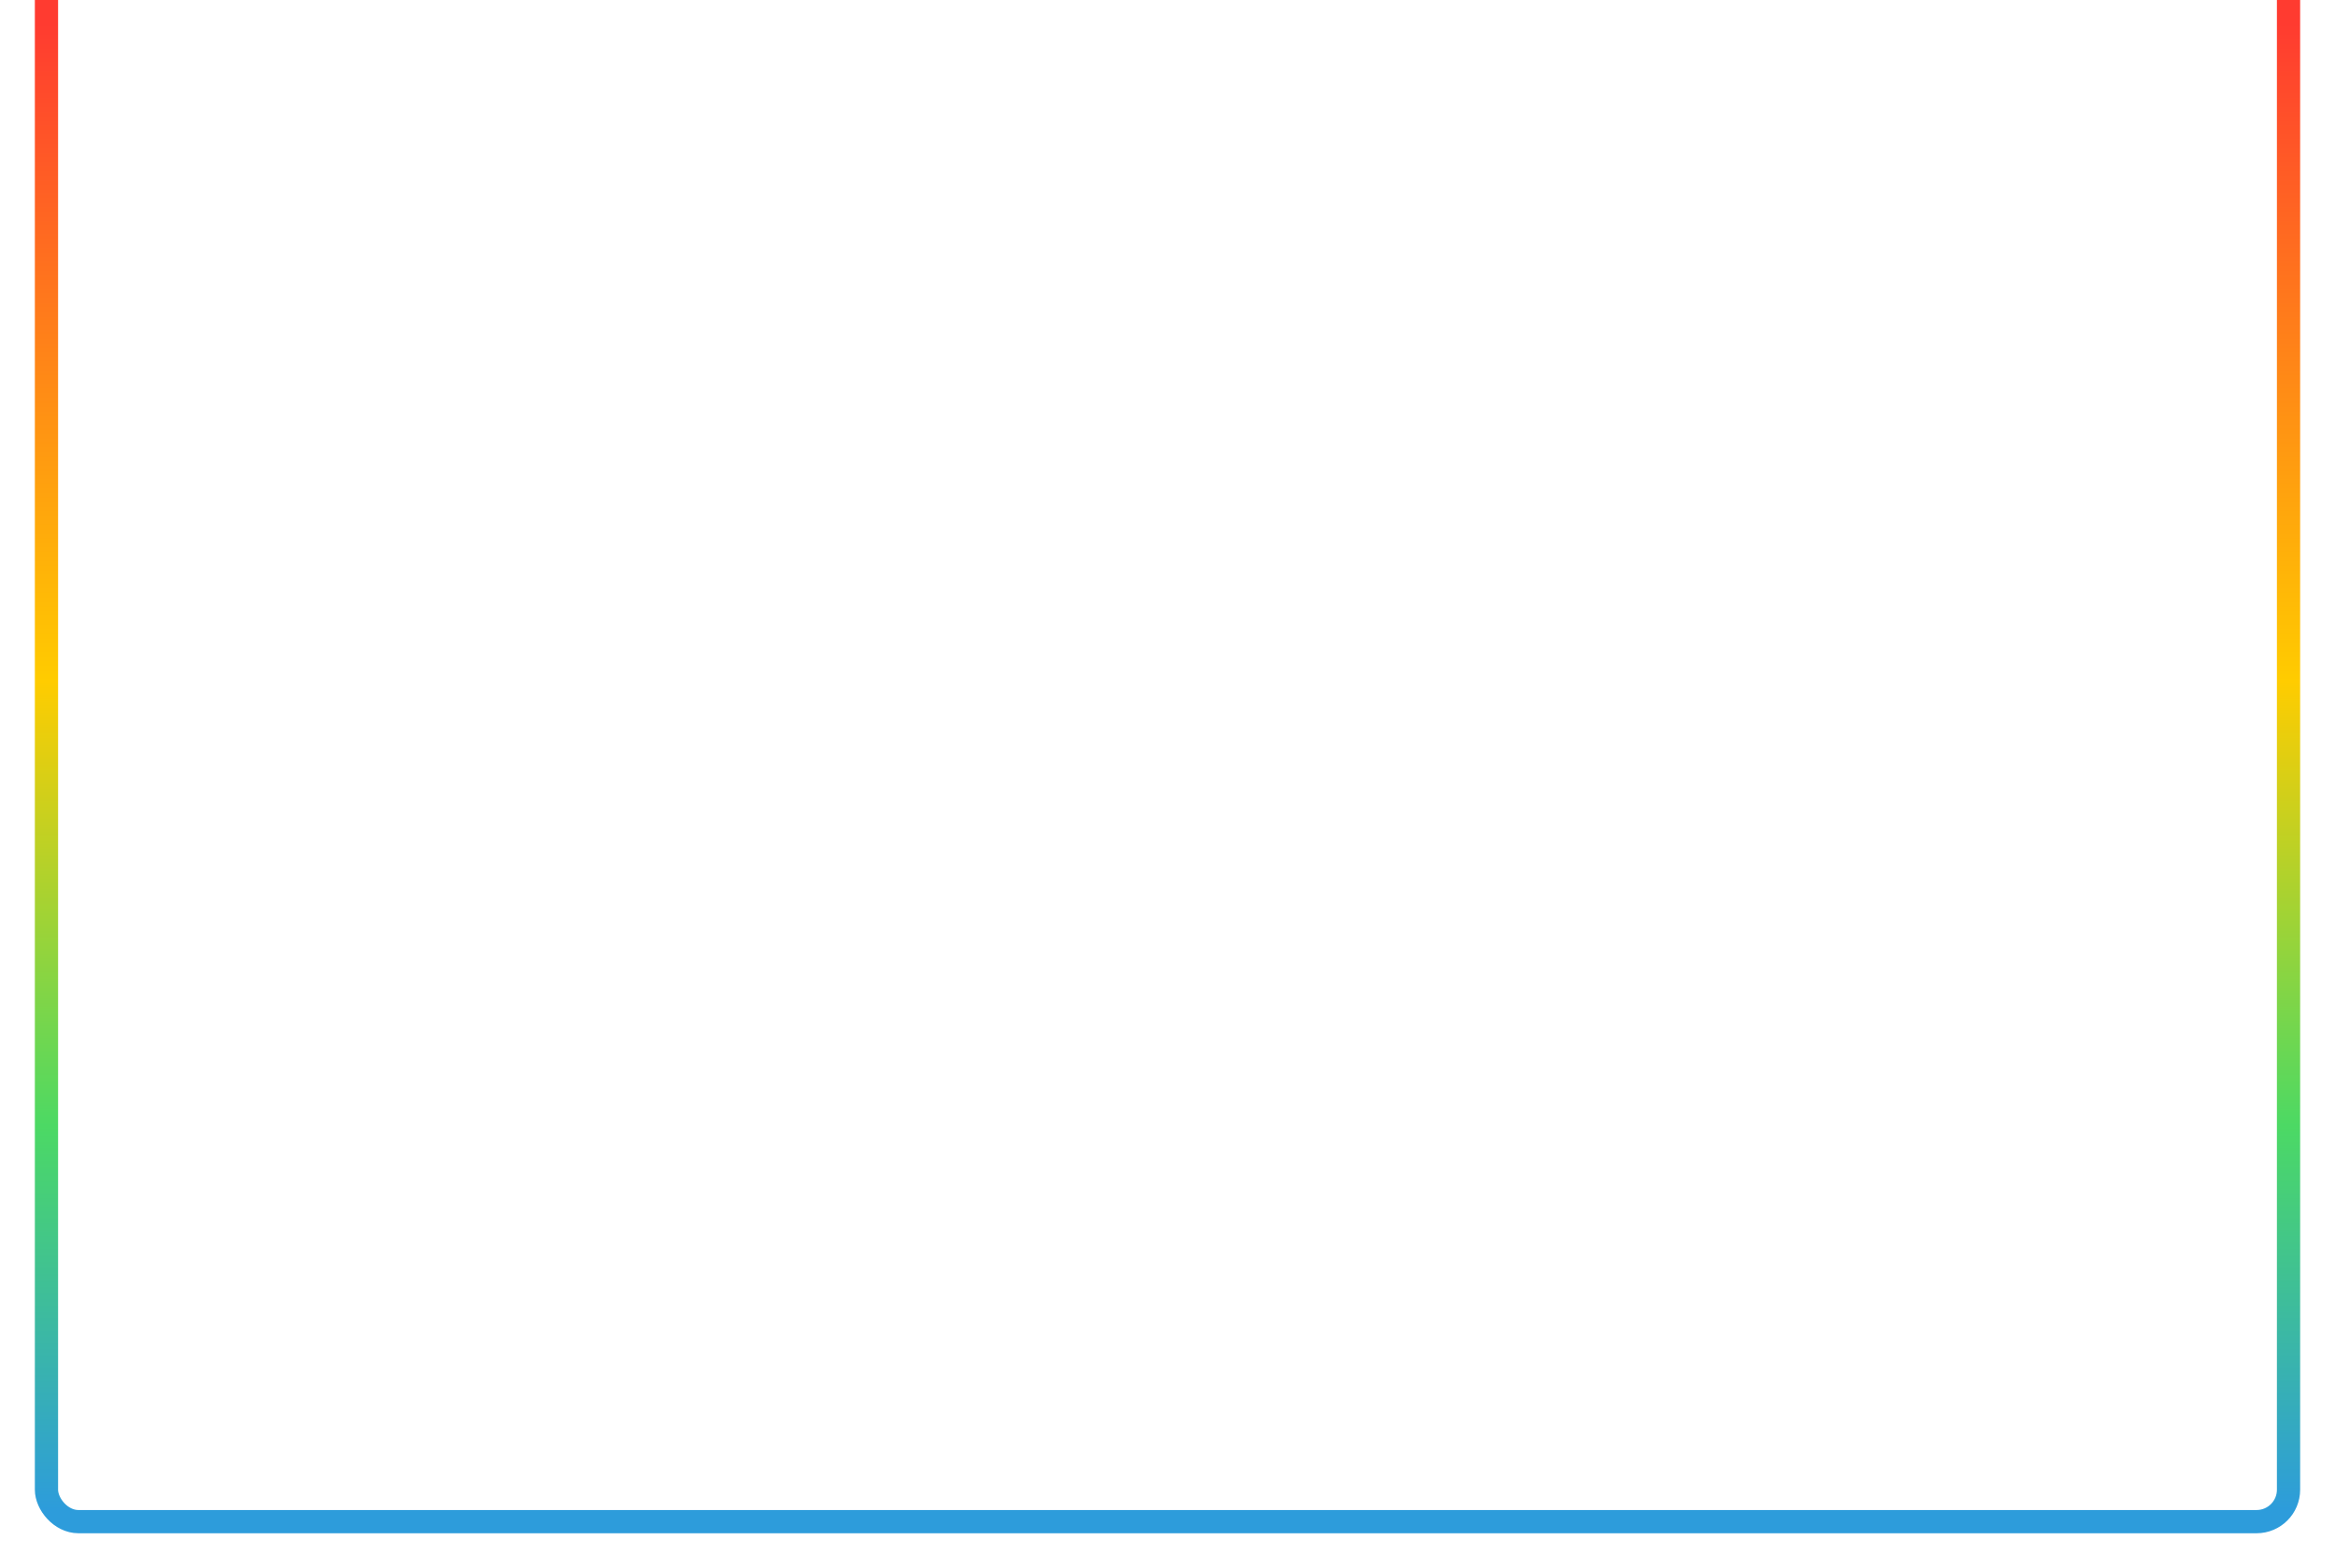 <svg width="804" height="540" viewBox="0 0 804 540" fill="none" xmlns="http://www.w3.org/2000/svg">
<g filter="url(#filter0_d)">
<rect x="788" y="526" width="772" height="557" rx="11" transform="rotate(-180 788 526)" stroke="url(#paint0_linear)" stroke-width="8"/>
</g>
<defs>
<filter id="filter0_d" x="0" y="-49" width="804" height="589" filterUnits="userSpaceOnUse" color-interpolation-filters="sRGB">
<feFlood flood-opacity="0" result="BackgroundImageFix"/>
<feColorMatrix in="SourceAlpha" type="matrix" values="0 0 0 0 0 0 0 0 0 0 0 0 0 0 0 0 0 0 127 0"/>
<feOffset dy="-2"/>
<feGaussianBlur stdDeviation="6"/>
<feColorMatrix type="matrix" values="0 0 0 0 0.176 0 0 0 0 0.612 0 0 0 0 0.859 0 0 0 0.95 0"/>
<feBlend mode="normal" in2="BackgroundImageFix" result="effect1_dropShadow"/>
<feBlend mode="normal" in="SourceGraphic" in2="effect1_dropShadow" result="shape"/>
</filter>
<linearGradient id="paint0_linear" x1="1182" y1="530" x2="1182" y2="1095" gradientUnits="userSpaceOnUse">
<stop stop-color="#2D9CDB"/>
<stop offset="0.234" stop-color="#4CD964"/>
<stop offset="0.505" stop-color="#FFCC00"/>
<stop offset="0.906" stop-color="#FF3B30"/>
</linearGradient>
</defs>
</svg>
